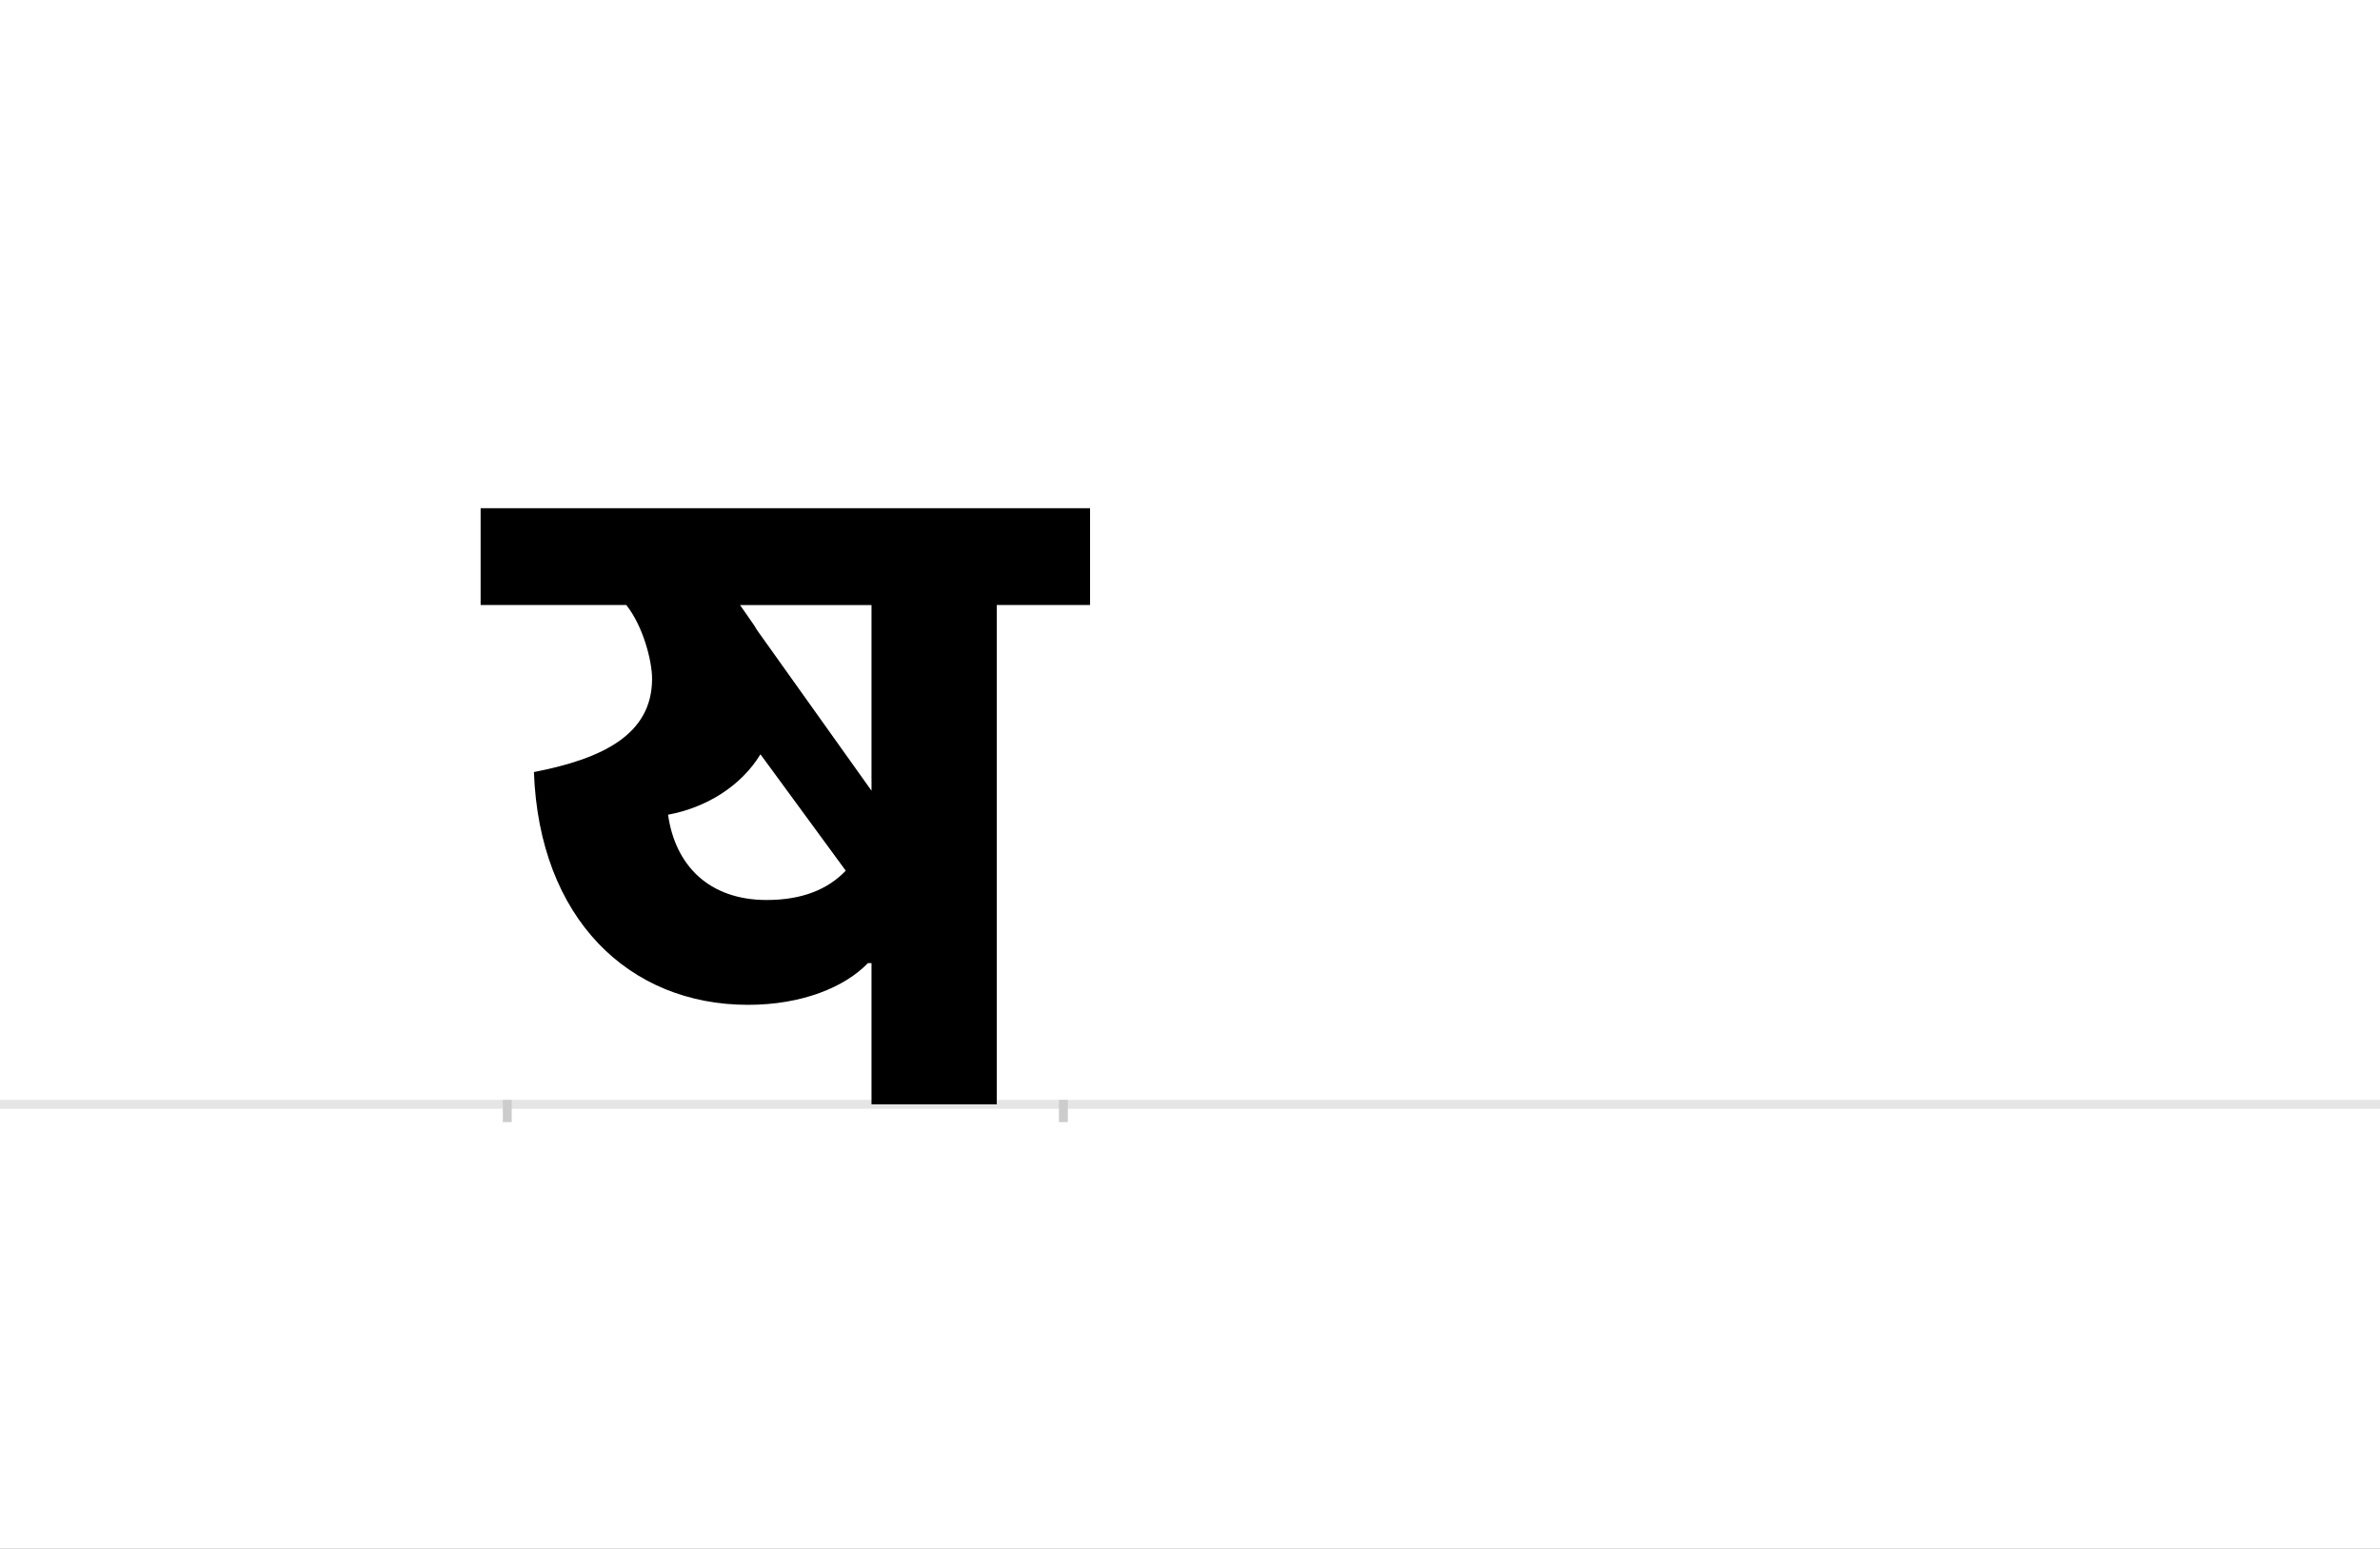 <?xml version="1.0" encoding="UTF-8"?>
<svg height="1743" version="1.1" width="2679" xmlns="http://www.w3.org/2000/svg" xmlns:xlink="http://www.w3.org/1999/xlink">
 <rect width="100%" height="100%" fill="#808080" stroke="none"/>
 <path d="M0,0 l2679,0 l0,1743 l-2679,0 Z M0,0" fill="rgb(255,255,255)" transform="matrix(1,0,0,-1,0,1743)"/>
 <path d="M0,0 l2679,0" fill="none" stroke="rgb(229,229,229)" stroke-width="10" transform="matrix(1,0,0,-1,0,1243)"/>
 <path d="M0,5 l0,-25" fill="none" stroke="rgb(204,204,204)" stroke-width="10" transform="matrix(1,0,0,-1,571,1243)"/>
 <path d="M0,5 l0,-25" fill="none" stroke="rgb(204,204,204)" stroke-width="10" transform="matrix(1,0,0,-1,1197,1243)"/>
 <path d="M410,159 l0,-159 l141,0 l0,562 l105,0 l0,109 l-686,0 l0,-109 l164,0 c19,-24,29,-63,29,-83 c0,-63,-56,-90,-133,-105 c6,-165,107,-262,241,-262 c61,0,109,20,135,47 Z M410,562 l0,-209 l-129,181 c-1,2,-2,3,-3,5 l-16,23 Z M181,326 c43,8,82,32,104,68 l96,-131 c-20,-21,-49,-33,-89,-33 c-65,0,-103,39,-111,96 Z M181,326" fill="rgb(0,0,0)" transform="matrix(1,0,0,-1,571,1243)"/>
</svg>